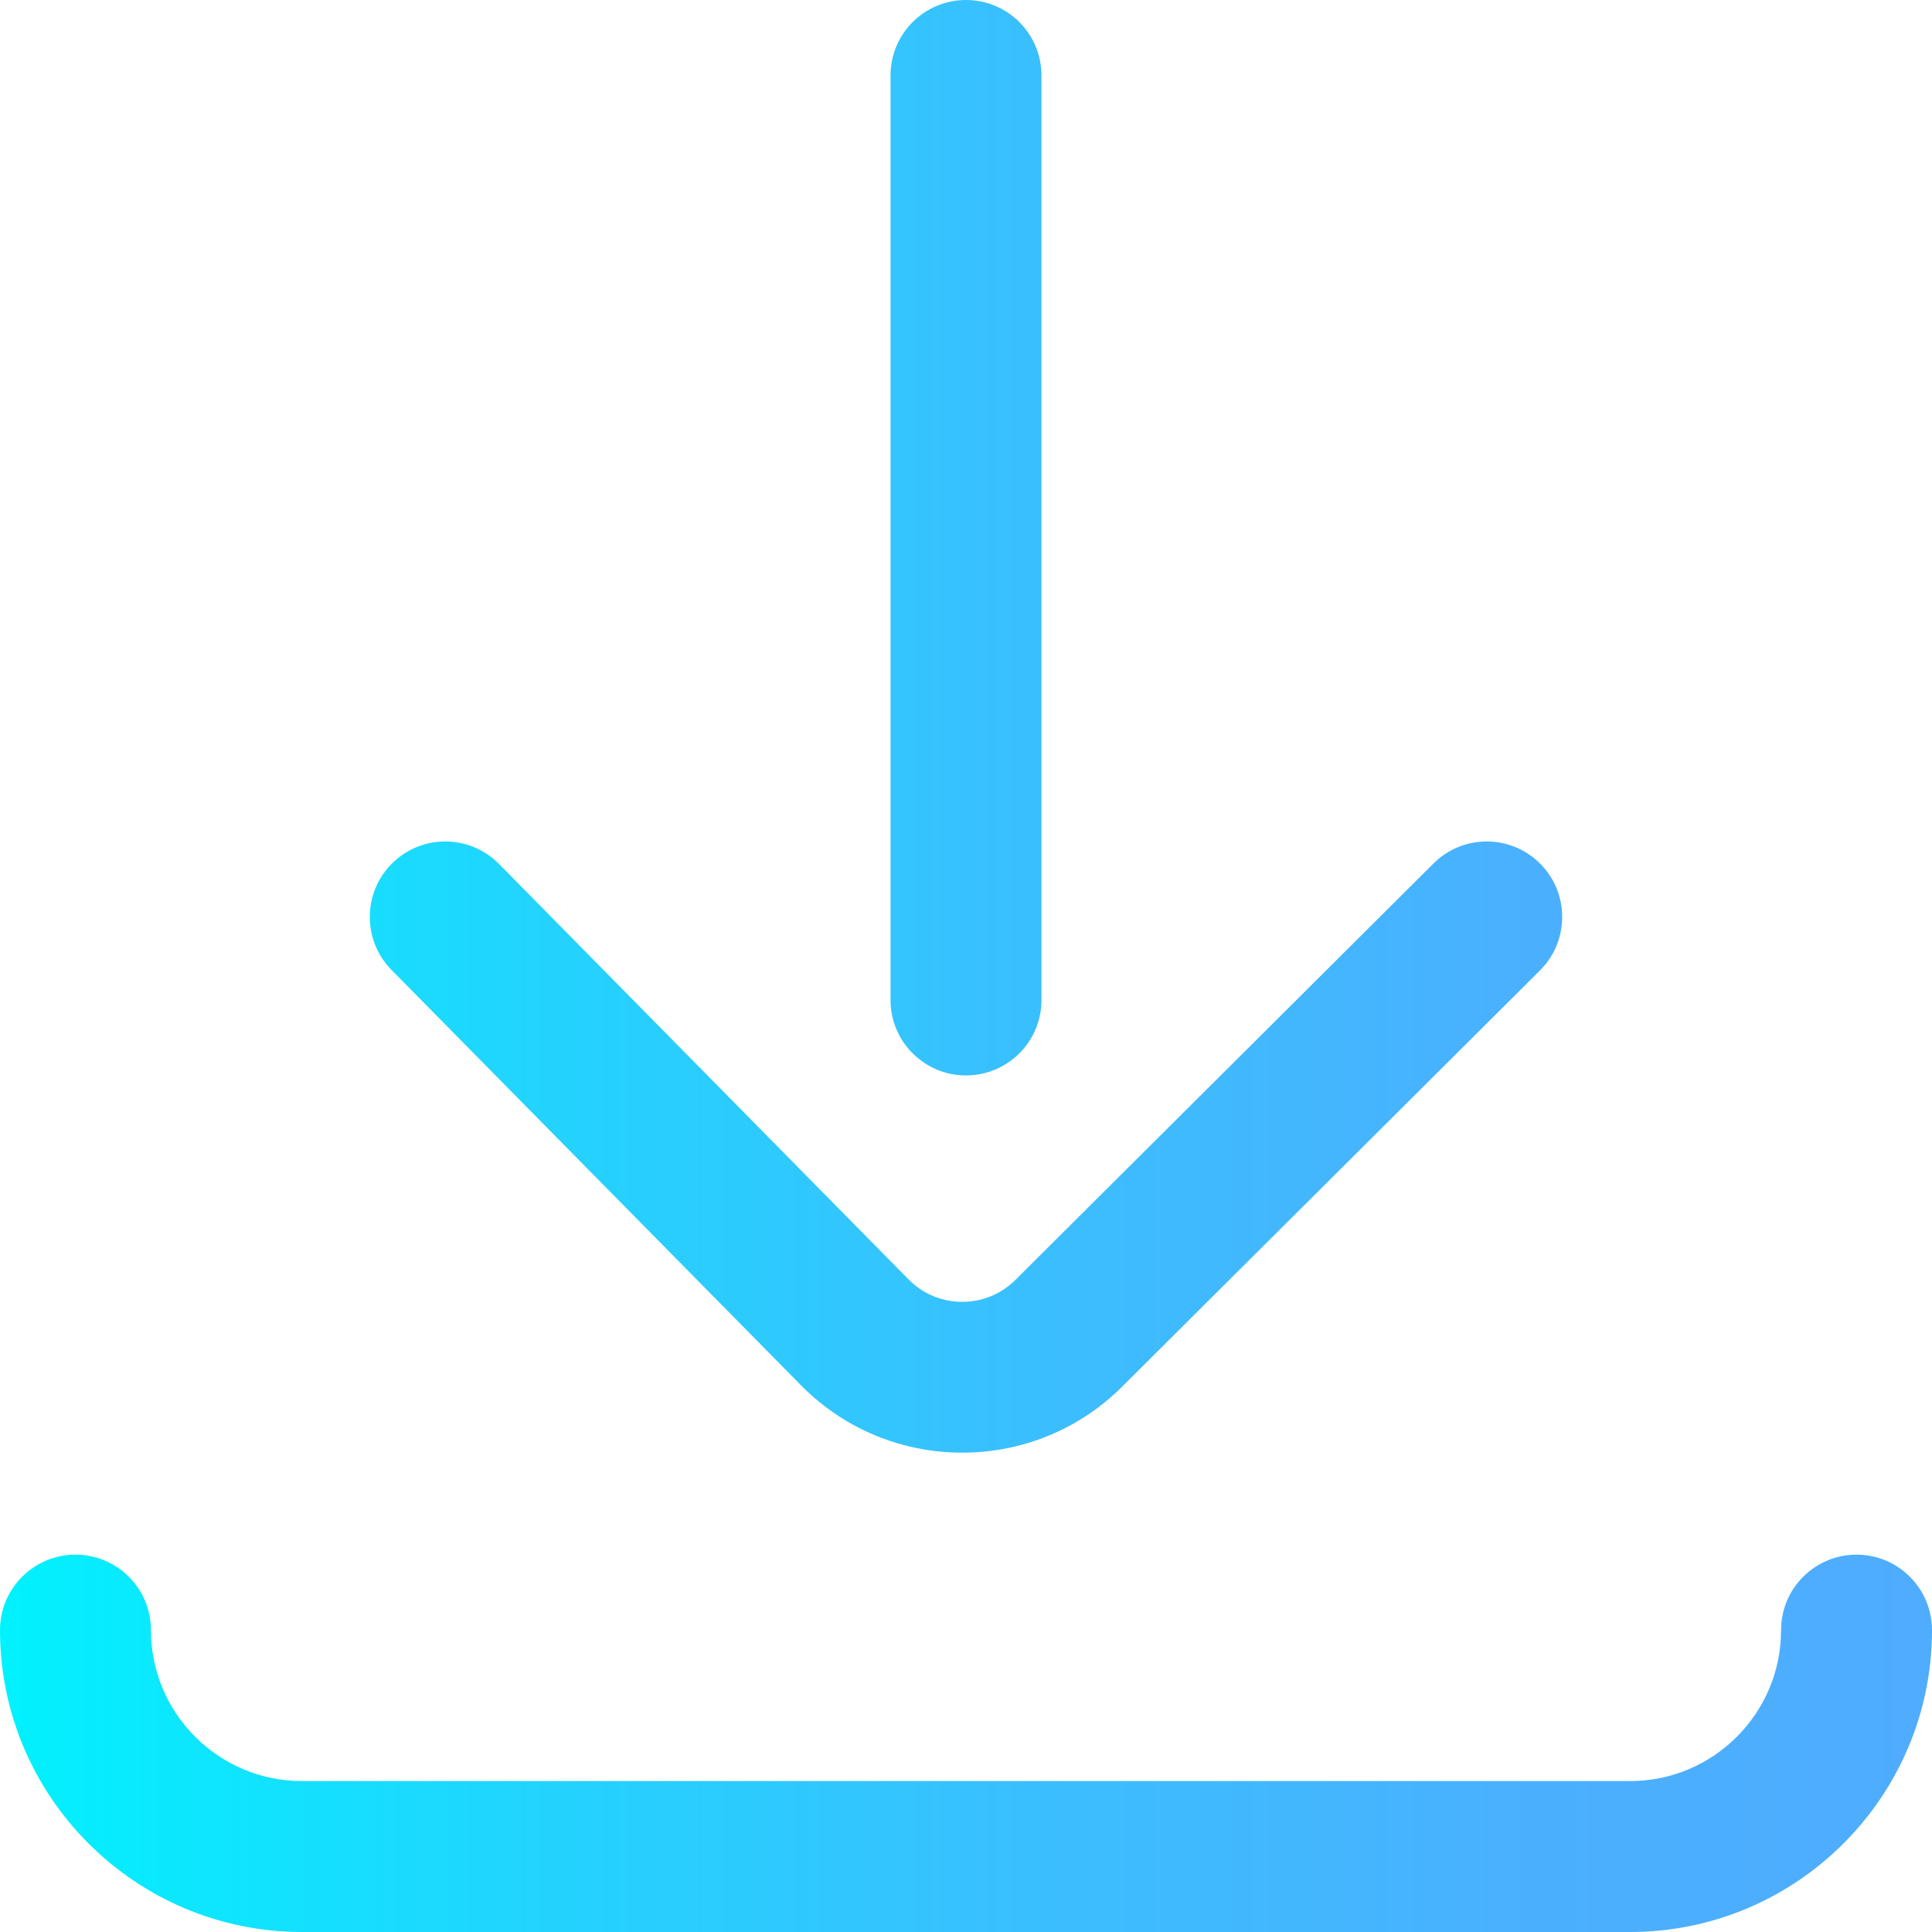 <?xml version="1.0" encoding="iso-8859-1"?>
<!-- Generator: Adobe Illustrator 19.0.0, SVG Export Plug-In . SVG Version: 6.00 Build 0)  -->
<svg version="1.1" id="Capa_1" xmlns="http://www.w3.org/2000/svg" xmlns:xlink="http://www.w3.org/1999/xlink" x="0px" y="0px"
	 viewBox="0 0 512 512" style="enable-background:new 0 0 512 512;" xml:space="preserve">
<linearGradient id="SVGID_1_" gradientUnits="userSpaceOnUse" x1="0" y1="258" x2="512" y2="258" gradientTransform="matrix(1 0 0 -1 0 514)">
	<stop  offset="0" style="stop-color:#00F2FE"/>
	<stop  offset="0.021" style="stop-color:#03EFFE"/>
	<stop  offset="0.293" style="stop-color:#24D2FE"/>
	<stop  offset="0.554" style="stop-color:#3CBDFE"/>
	<stop  offset="0.796" style="stop-color:#4AB0FE"/>
	<stop  offset="1" style="stop-color:#4FACFE"/>
</linearGradient>
<path style="fill:url(#SVGID_1_);" d="M432,512H80c-44.112,0-80-35.888-80-80c0-11.046,8.954-20,20-20s20,8.954,20,20
	c0,22.056,17.944,40,40,40h352c22.056,0,40-17.944,40-40c0-11.046,8.954-20,20-20s20,8.954,20,20C512,476.112,476.112,512,432,512z
	 M297.398,367.454L408.114,257.17c7.826-7.795,7.851-20.458,0.056-28.284c-7.795-7.825-20.458-7.851-28.284-0.056L269.142,339.142
	c-3.778,3.777-8.8,5.858-14.142,5.858c-5.323,0-10.329-2.065-14.102-5.817L132.243,228.959c-7.754-7.867-20.418-7.957-28.284-0.203
	s-7.957,20.417-0.203,28.284l108.716,110.284c0.034,0.034,0.067,0.068,0.101,0.102c11.701,11.701,27.069,17.549,42.437,17.549
	C270.366,384.975,285.72,379.133,297.398,367.454z M276,265V20c0-11.046-8.954-20-20-20s-20,8.954-20,20v245
	c0,11.046,8.954,20,20,20C267.046,285,276,276.046,276,265z"/>
<g>
</g>
<g>
</g>
<g>
</g>
<g>
</g>
<g>
</g>
<g>
</g>
<g>
</g>
<g>
</g>
<g>
</g>
<g>
</g>
<g>
</g>
<g>
</g>
<g>
</g>
<g>
</g>
<g>
</g>
</svg>
